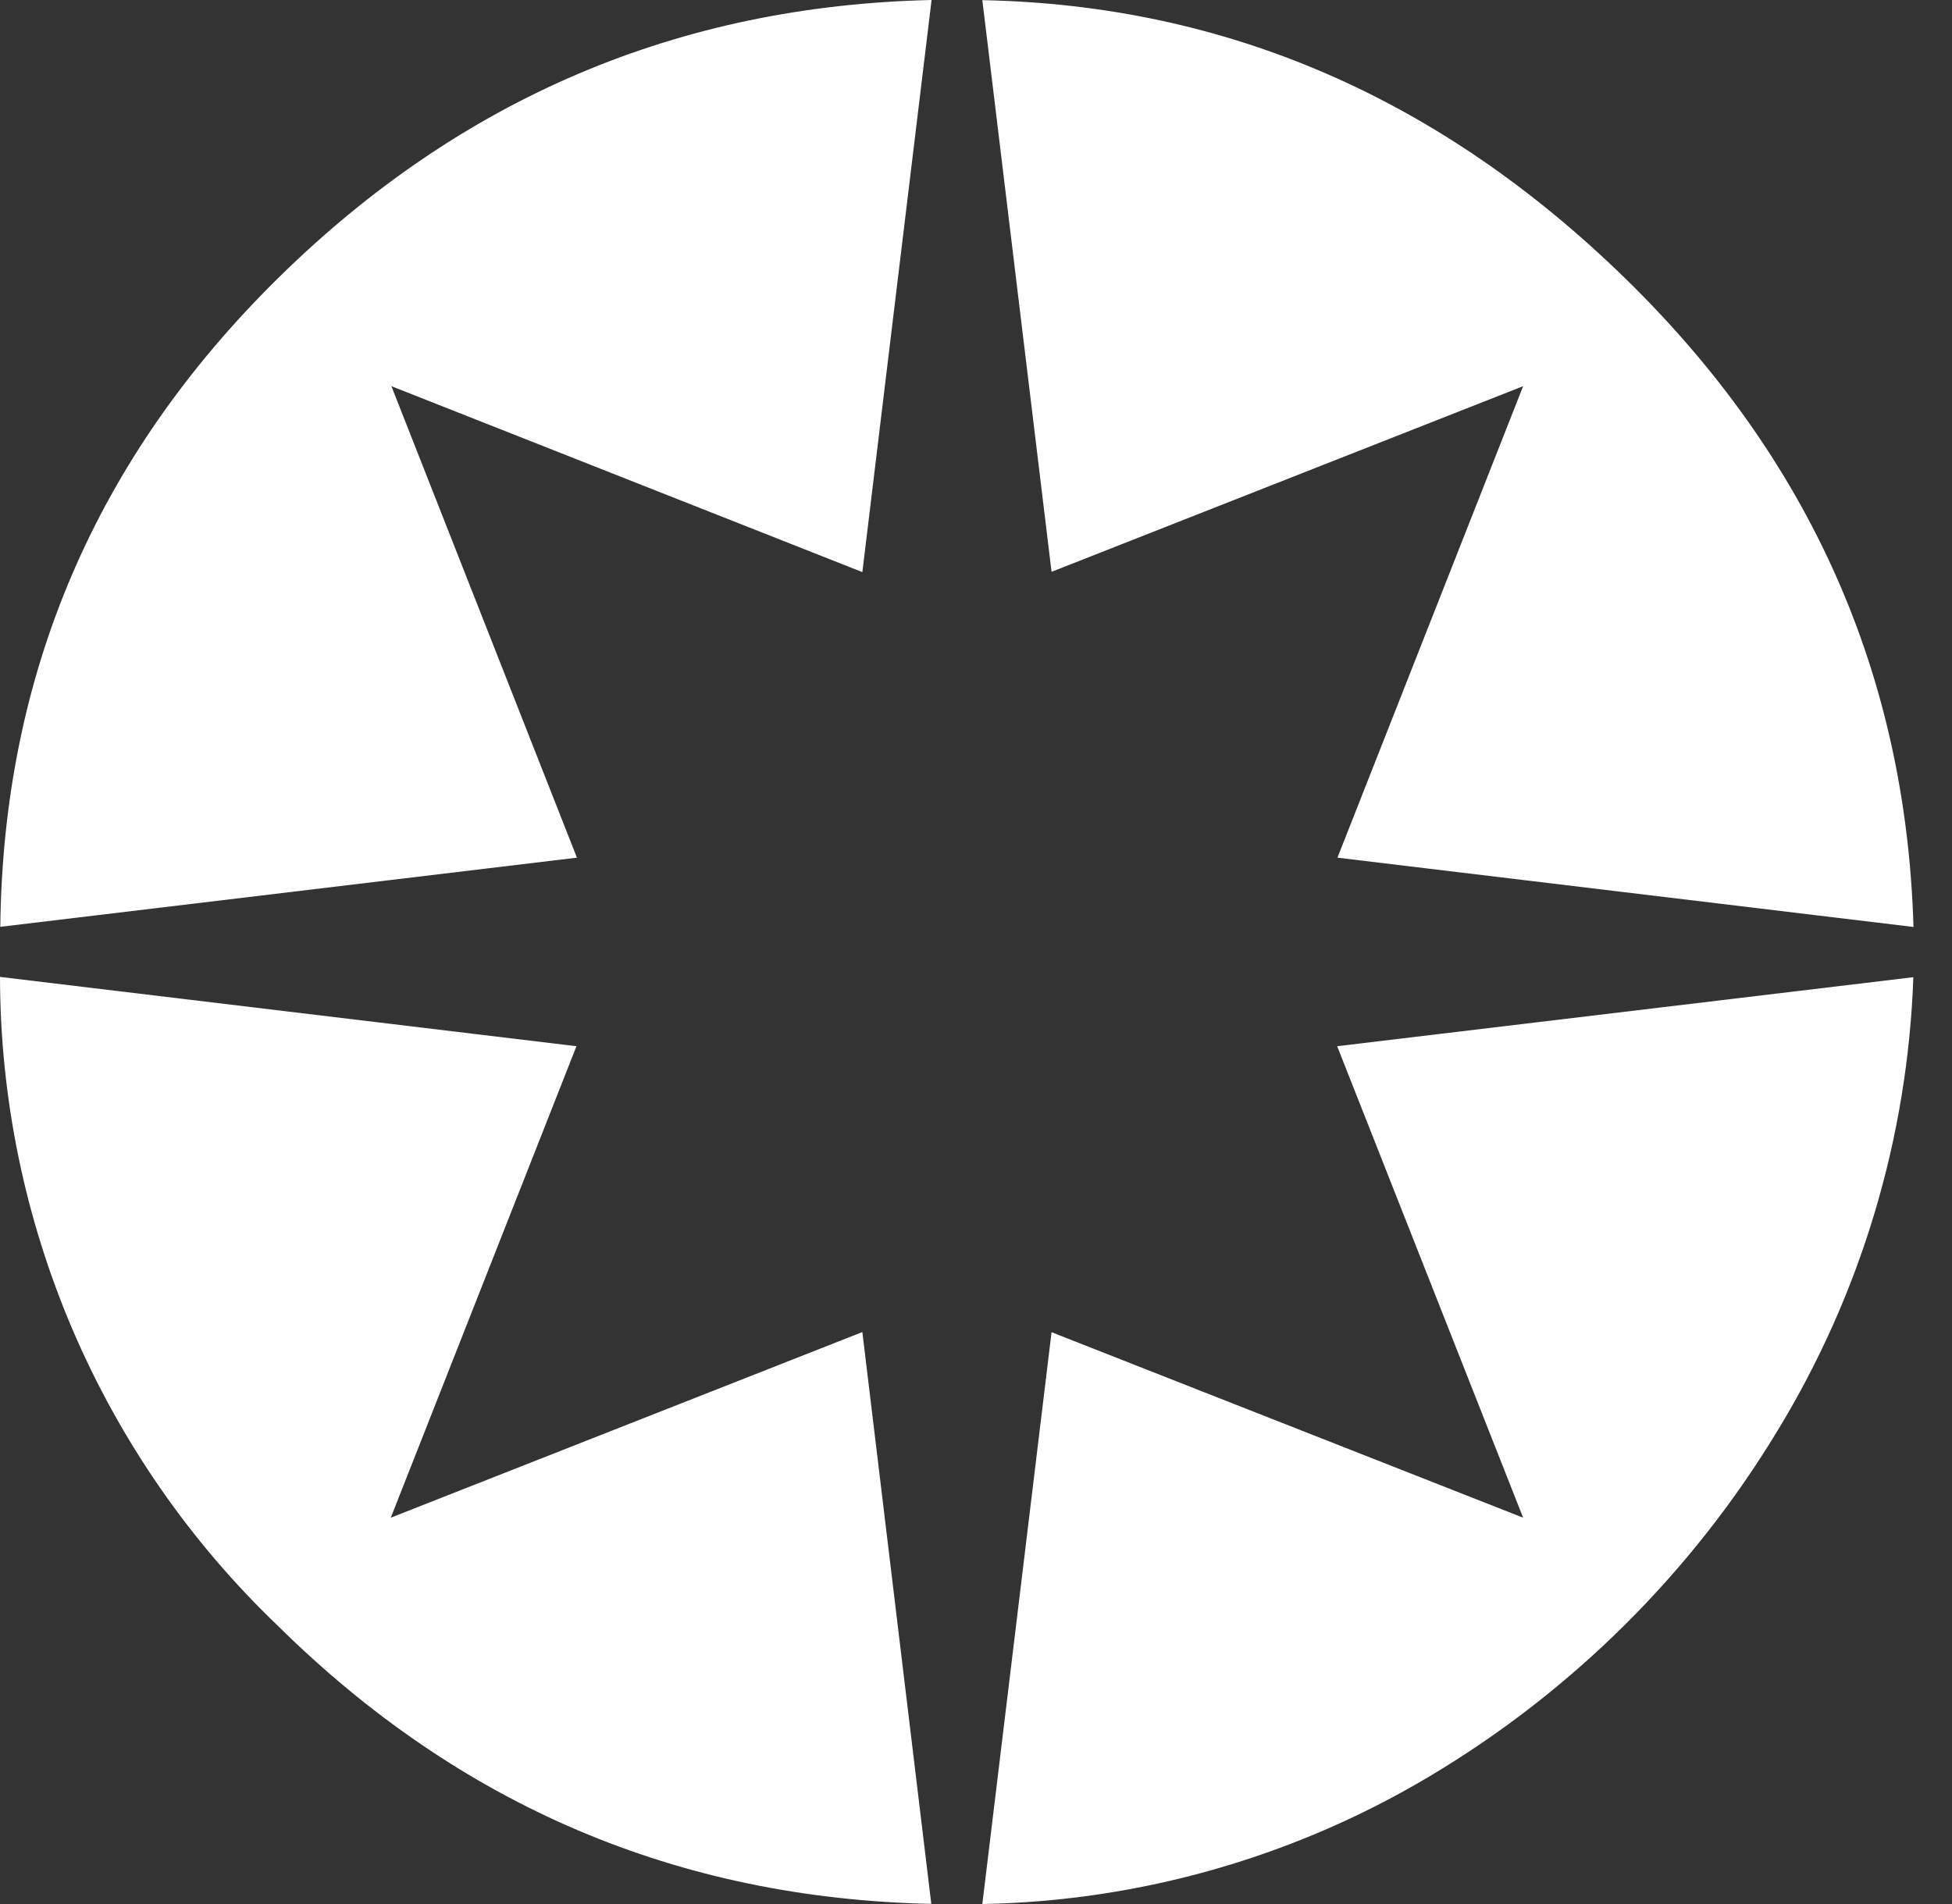<svg width="41" height="40" viewBox="0 0 41 40" fill="none" xmlns="http://www.w3.org/2000/svg">
<rect x="0" y="0" width="41" height="40" fill="#333333" stroke="none"/>
<path d="M22.087 12.013L31.992 8.113L28.092 18.018L40.191 19.474C40.037 14.176 38.017 9.632 34.13 5.842C30.244 2.052 25.745 0.105 20.633 0.003L22.087 12.013Z" fill="white"/>
<path d="M12.118 18.018L8.221 8.113L18.113 12.019L19.567 0C14.252 0.119 9.679 2.065 5.845 5.839C2.012 9.613 0.066 14.157 0.006 19.471L12.118 18.018Z" fill="white"/>
<path d="M18.113 27.984L8.208 31.884L12.108 21.979L0 20.523C0.004 23.072 0.523 25.593 1.526 27.937C2.53 30.28 3.997 32.396 5.839 34.158C9.668 37.938 14.242 39.884 19.561 39.997L18.113 27.984Z" fill="white"/>
<path d="M28.086 21.979L31.992 31.884L22.087 27.987L20.633 40C23.943 39.939 27.179 39.015 30.022 37.32C33.019 35.535 35.531 33.04 37.336 30.055C39.089 27.177 40.071 23.896 40.188 20.529L28.086 21.979Z" fill="white"/>
</svg>
